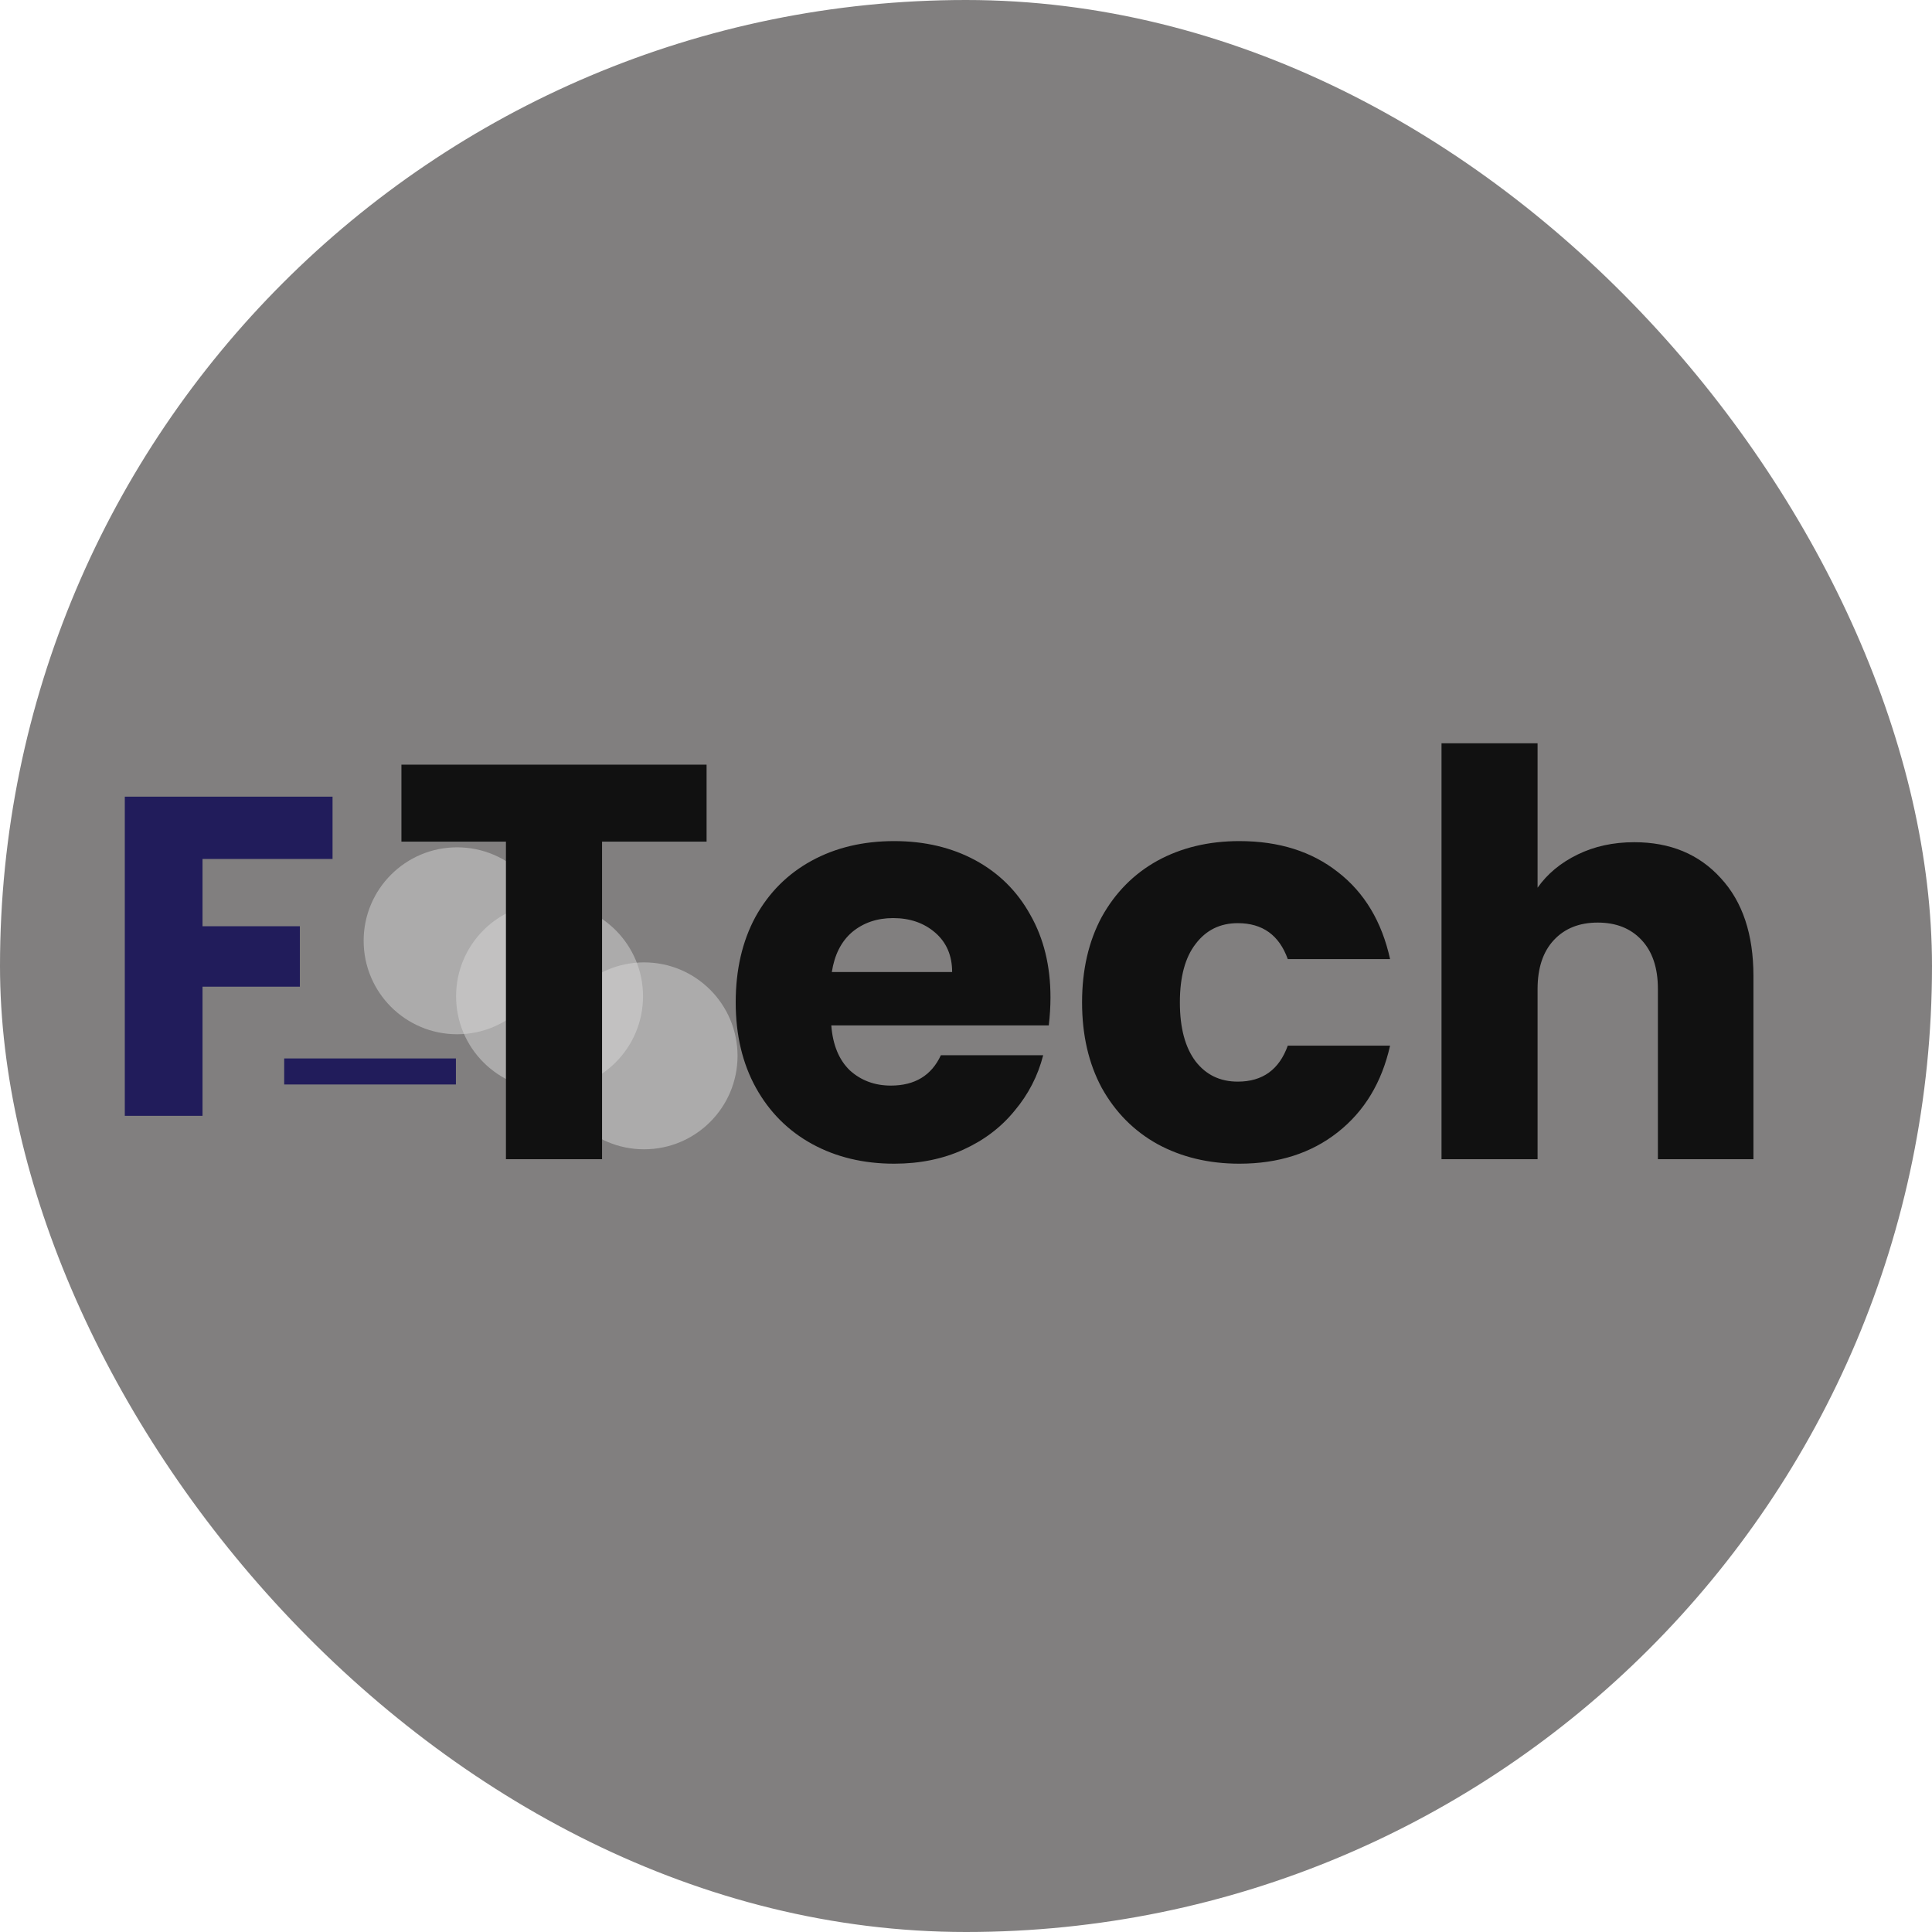 <svg width="40" height="40" viewBox="0 0 40 40" fill="none" xmlns="http://www.w3.org/2000/svg">
<rect width="40" height="40" rx="20" fill="#817F7F"/>
<circle cx="11.378" cy="20.627" r="1.935" fill="#D9D9D9" fill-opacity="0.5"/>
<circle cx="9.464" cy="19.478" r="1.935" fill="#D9D9D9" fill-opacity="0.5"/>
<circle cx="13.335" cy="21.86" r="1.935" fill="#D9D9D9" fill-opacity="0.5"/>
<path d="M14.629 15.831V17.425H12.465V24H10.475V17.425H8.311V15.831H14.629ZM21.749 20.649C21.749 20.835 21.737 21.029 21.714 21.23H17.211C17.242 21.634 17.37 21.944 17.595 22.161C17.827 22.371 18.111 22.476 18.444 22.476C18.941 22.476 19.286 22.266 19.48 21.847H21.598C21.489 22.274 21.291 22.658 21.004 22.999C20.725 23.341 20.372 23.608 19.945 23.802C19.519 23.996 19.041 24.093 18.514 24.093C17.878 24.093 17.311 23.957 16.815 23.686C16.319 23.414 15.931 23.026 15.651 22.522C15.372 22.018 15.232 21.428 15.232 20.753C15.232 20.078 15.368 19.489 15.64 18.985C15.919 18.48 16.307 18.092 16.803 17.821C17.3 17.549 17.87 17.414 18.514 17.414C19.142 17.414 19.701 17.546 20.19 17.809C20.678 18.073 21.059 18.449 21.33 18.938C21.609 19.427 21.749 19.997 21.749 20.649ZM19.713 20.125C19.713 19.784 19.596 19.512 19.363 19.31C19.131 19.109 18.84 19.008 18.491 19.008C18.157 19.008 17.874 19.105 17.641 19.299C17.416 19.493 17.277 19.768 17.222 20.125H19.713ZM22.403 20.753C22.403 20.078 22.539 19.489 22.81 18.985C23.09 18.48 23.474 18.092 23.962 17.821C24.459 17.549 25.025 17.414 25.661 17.414C26.476 17.414 27.155 17.627 27.698 18.054C28.249 18.48 28.609 19.081 28.78 19.857H26.662C26.484 19.361 26.139 19.113 25.627 19.113C25.262 19.113 24.971 19.256 24.754 19.543C24.537 19.822 24.428 20.226 24.428 20.753C24.428 21.281 24.537 21.688 24.754 21.975C24.971 22.255 25.262 22.394 25.627 22.394C26.139 22.394 26.484 22.146 26.662 21.649H28.78C28.609 22.41 28.249 23.007 27.698 23.441C27.147 23.876 26.468 24.093 25.661 24.093C25.025 24.093 24.459 23.957 23.962 23.686C23.474 23.414 23.09 23.026 22.81 22.522C22.539 22.018 22.403 21.428 22.403 20.753ZM33.836 17.437C34.581 17.437 35.178 17.685 35.628 18.182C36.078 18.67 36.303 19.345 36.303 20.206V24H34.325V20.474C34.325 20.04 34.212 19.702 33.987 19.462C33.762 19.221 33.46 19.101 33.08 19.101C32.699 19.101 32.397 19.221 32.172 19.462C31.947 19.702 31.834 20.04 31.834 20.474V24H29.845V15.389H31.834V18.379C32.036 18.092 32.312 17.863 32.661 17.693C33.01 17.522 33.401 17.437 33.836 17.437Z" fill="#111111"/>
<path d="M6.885 16.494V17.784H4.193V19.177H6.208V20.428H4.193V23.102H2.584V16.494H6.885Z" fill="#211C5B"/>
<path d="M9.439 21.914V22.453H5.884V21.914H9.439Z" fill="#211C5B"/>
</svg>
